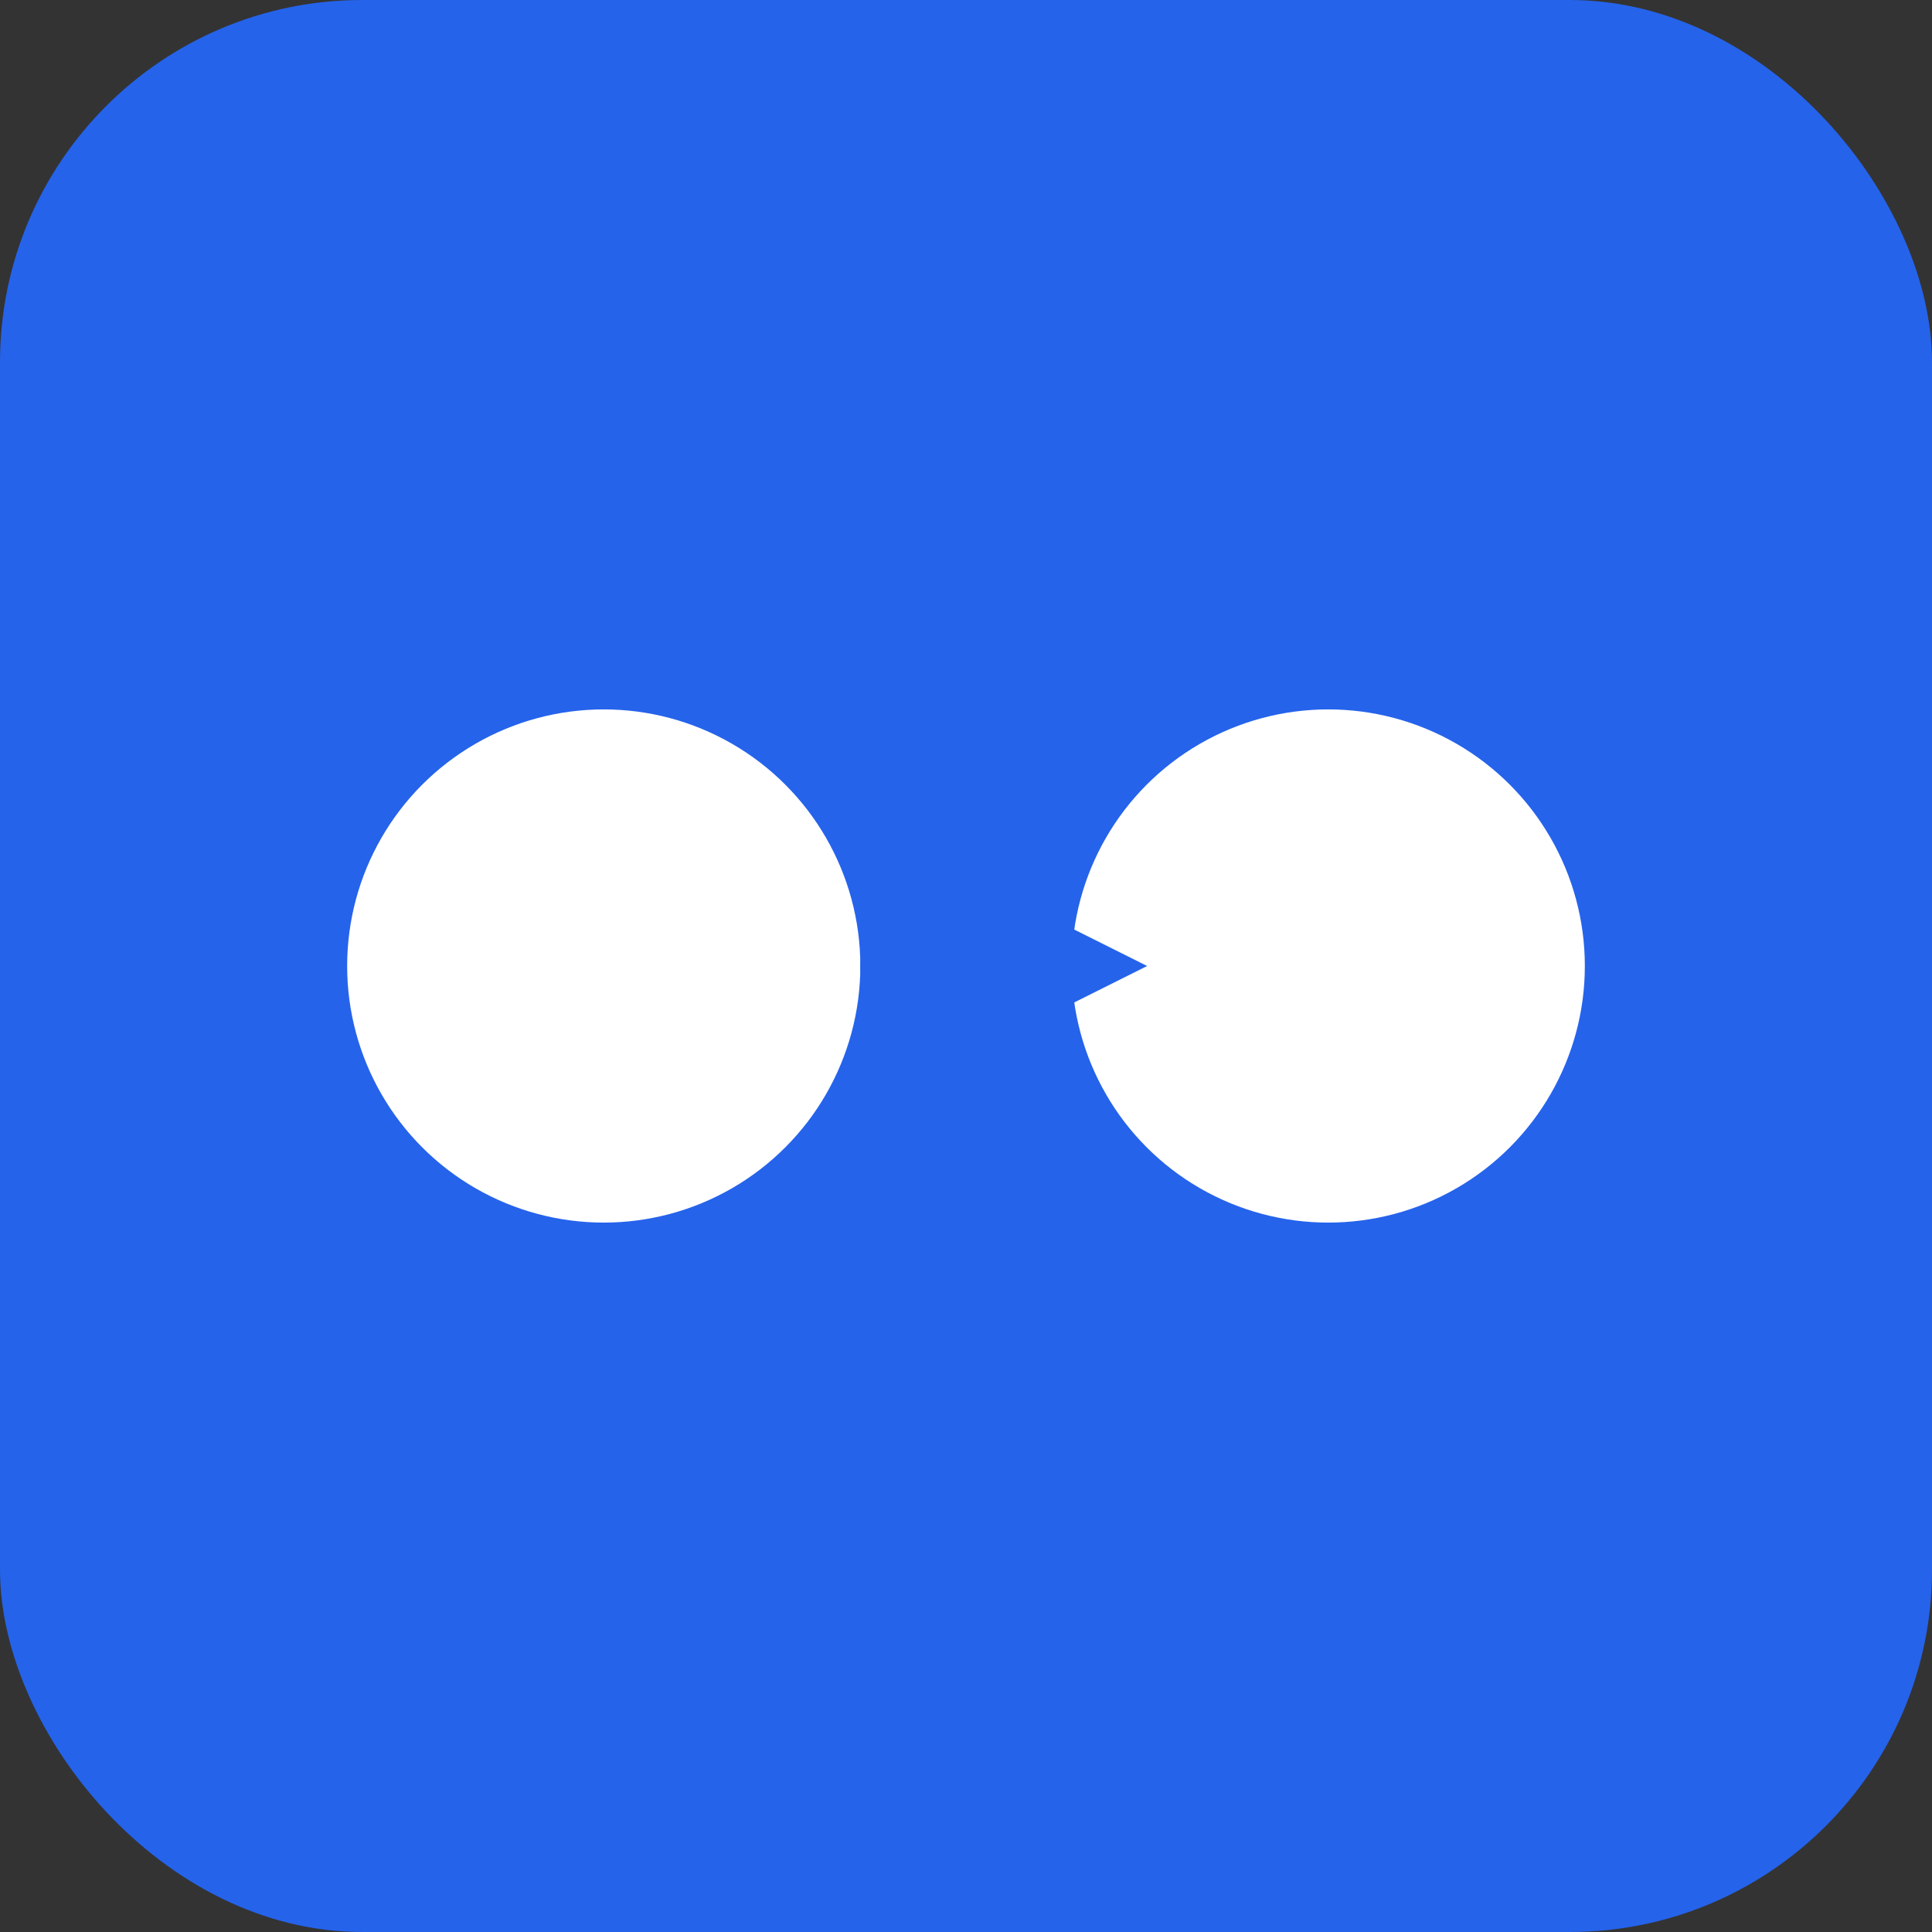 <svg xmlns="http://www.w3.org/2000/svg" viewBox="0 0 64 64">
    <rect x="0" y="0" width="64" height="64" fill="#333333" stroke="none"/>
    <rect width="64" height="64" rx="12" fill="#2563eb" />
    <circle cx="20" cy="32" r="10" fill="#fff" stroke="#2563eb" stroke-width="3" />
    <circle cx="44" cy="32" r="10" fill="#fff" stroke="#2563eb" stroke-width="3" />
    <path d="M30 32h4" stroke="#2563eb" stroke-width="3" stroke-linecap="round" />
    <polygon points="38,32 34,30 34,34" fill="#2563eb" />
</svg>
